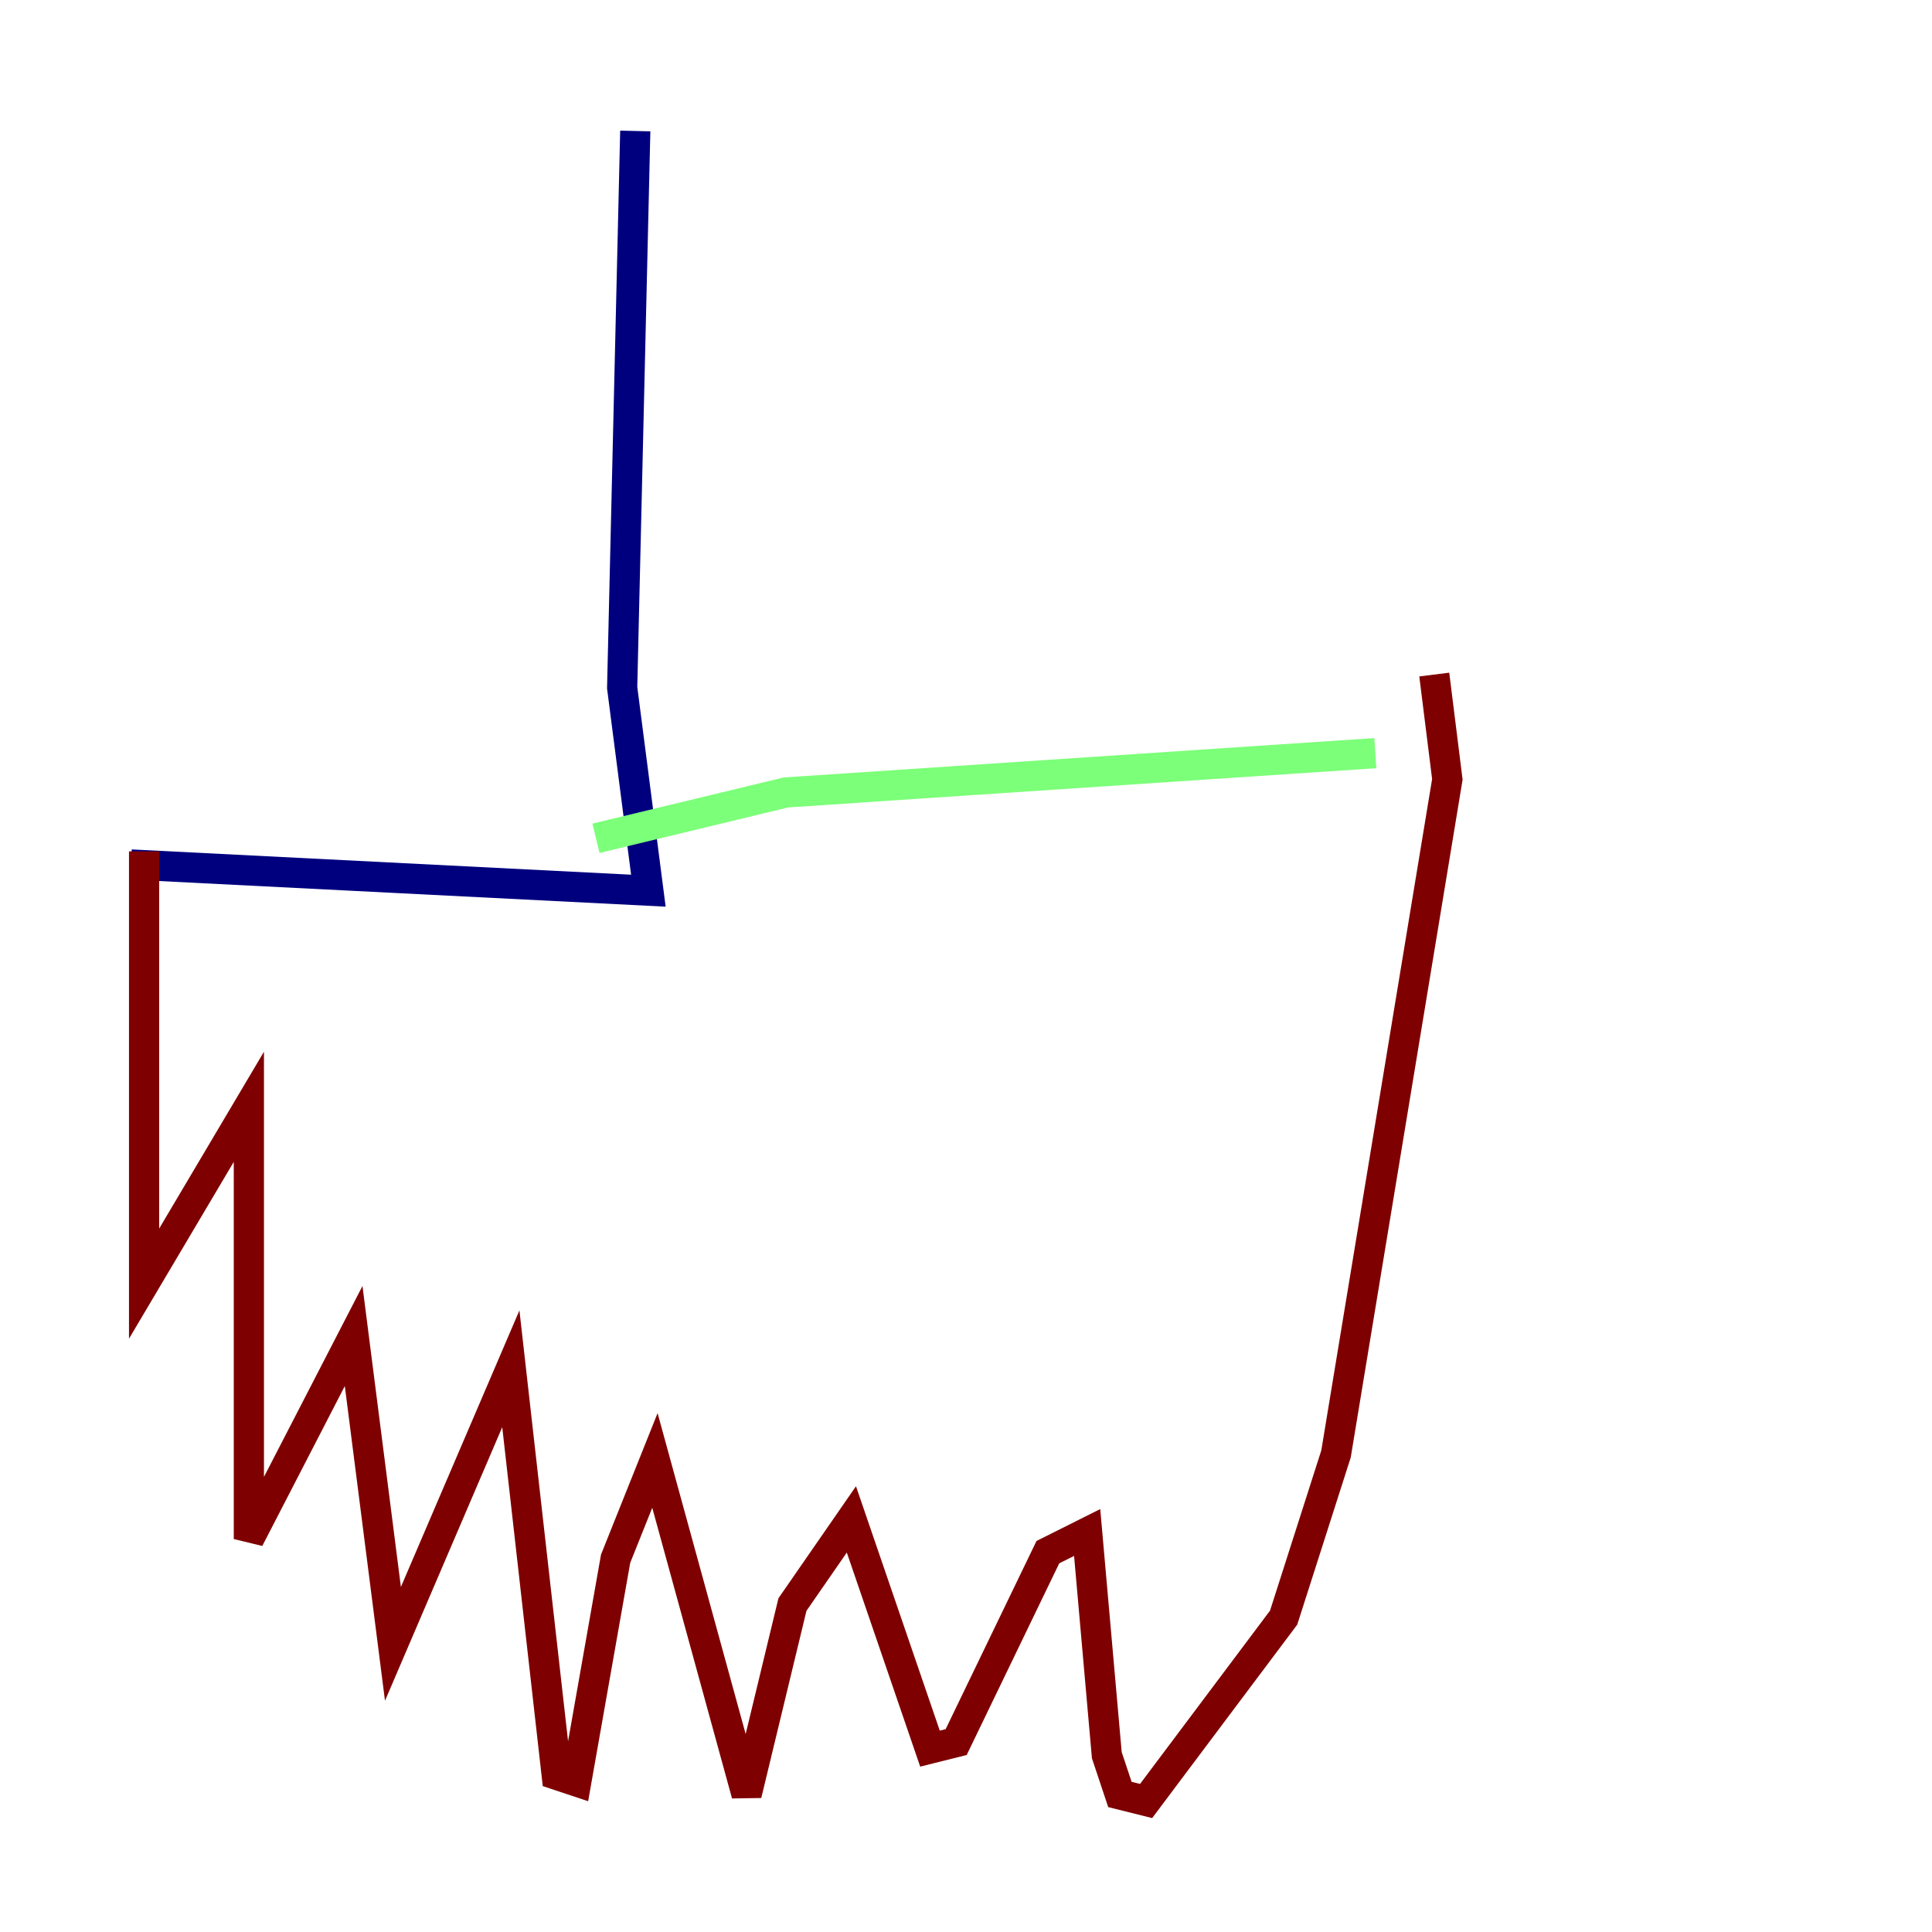 <?xml version="1.0" encoding="utf-8" ?>
<svg baseProfile="tiny" height="128" version="1.2" viewBox="0,0,128,128" width="128" xmlns="http://www.w3.org/2000/svg" xmlns:ev="http://www.w3.org/2001/xml-events" xmlns:xlink="http://www.w3.org/1999/xlink"><defs /><polyline fill="none" points="42.088,8.678 41.22,45.559 42.956,59.01 8.678,57.275" stroke="#00007f" stroke-width="2" /><polyline fill="none" points="39.485,55.539 52.068,52.502 91.119,49.898" stroke="#7cff79" stroke-width="2" /><polyline fill="none" points="9.546,56.407 9.546,85.044 16.488,73.329 16.488,101.966 23.43,88.515 26.034,108.909 33.844,90.685 36.881,117.586 38.183,118.02 40.786,103.268 43.39,96.759 49.464,118.888 52.502,106.305 56.407,100.664 61.614,115.851 63.349,115.417 69.424,102.834 72.027,101.532 73.329,116.285 74.197,118.888 75.932,119.322 85.044,107.173 88.515,96.325 95.891,51.634 95.024,44.691" stroke="#7f0000" stroke-width="2" /></svg>